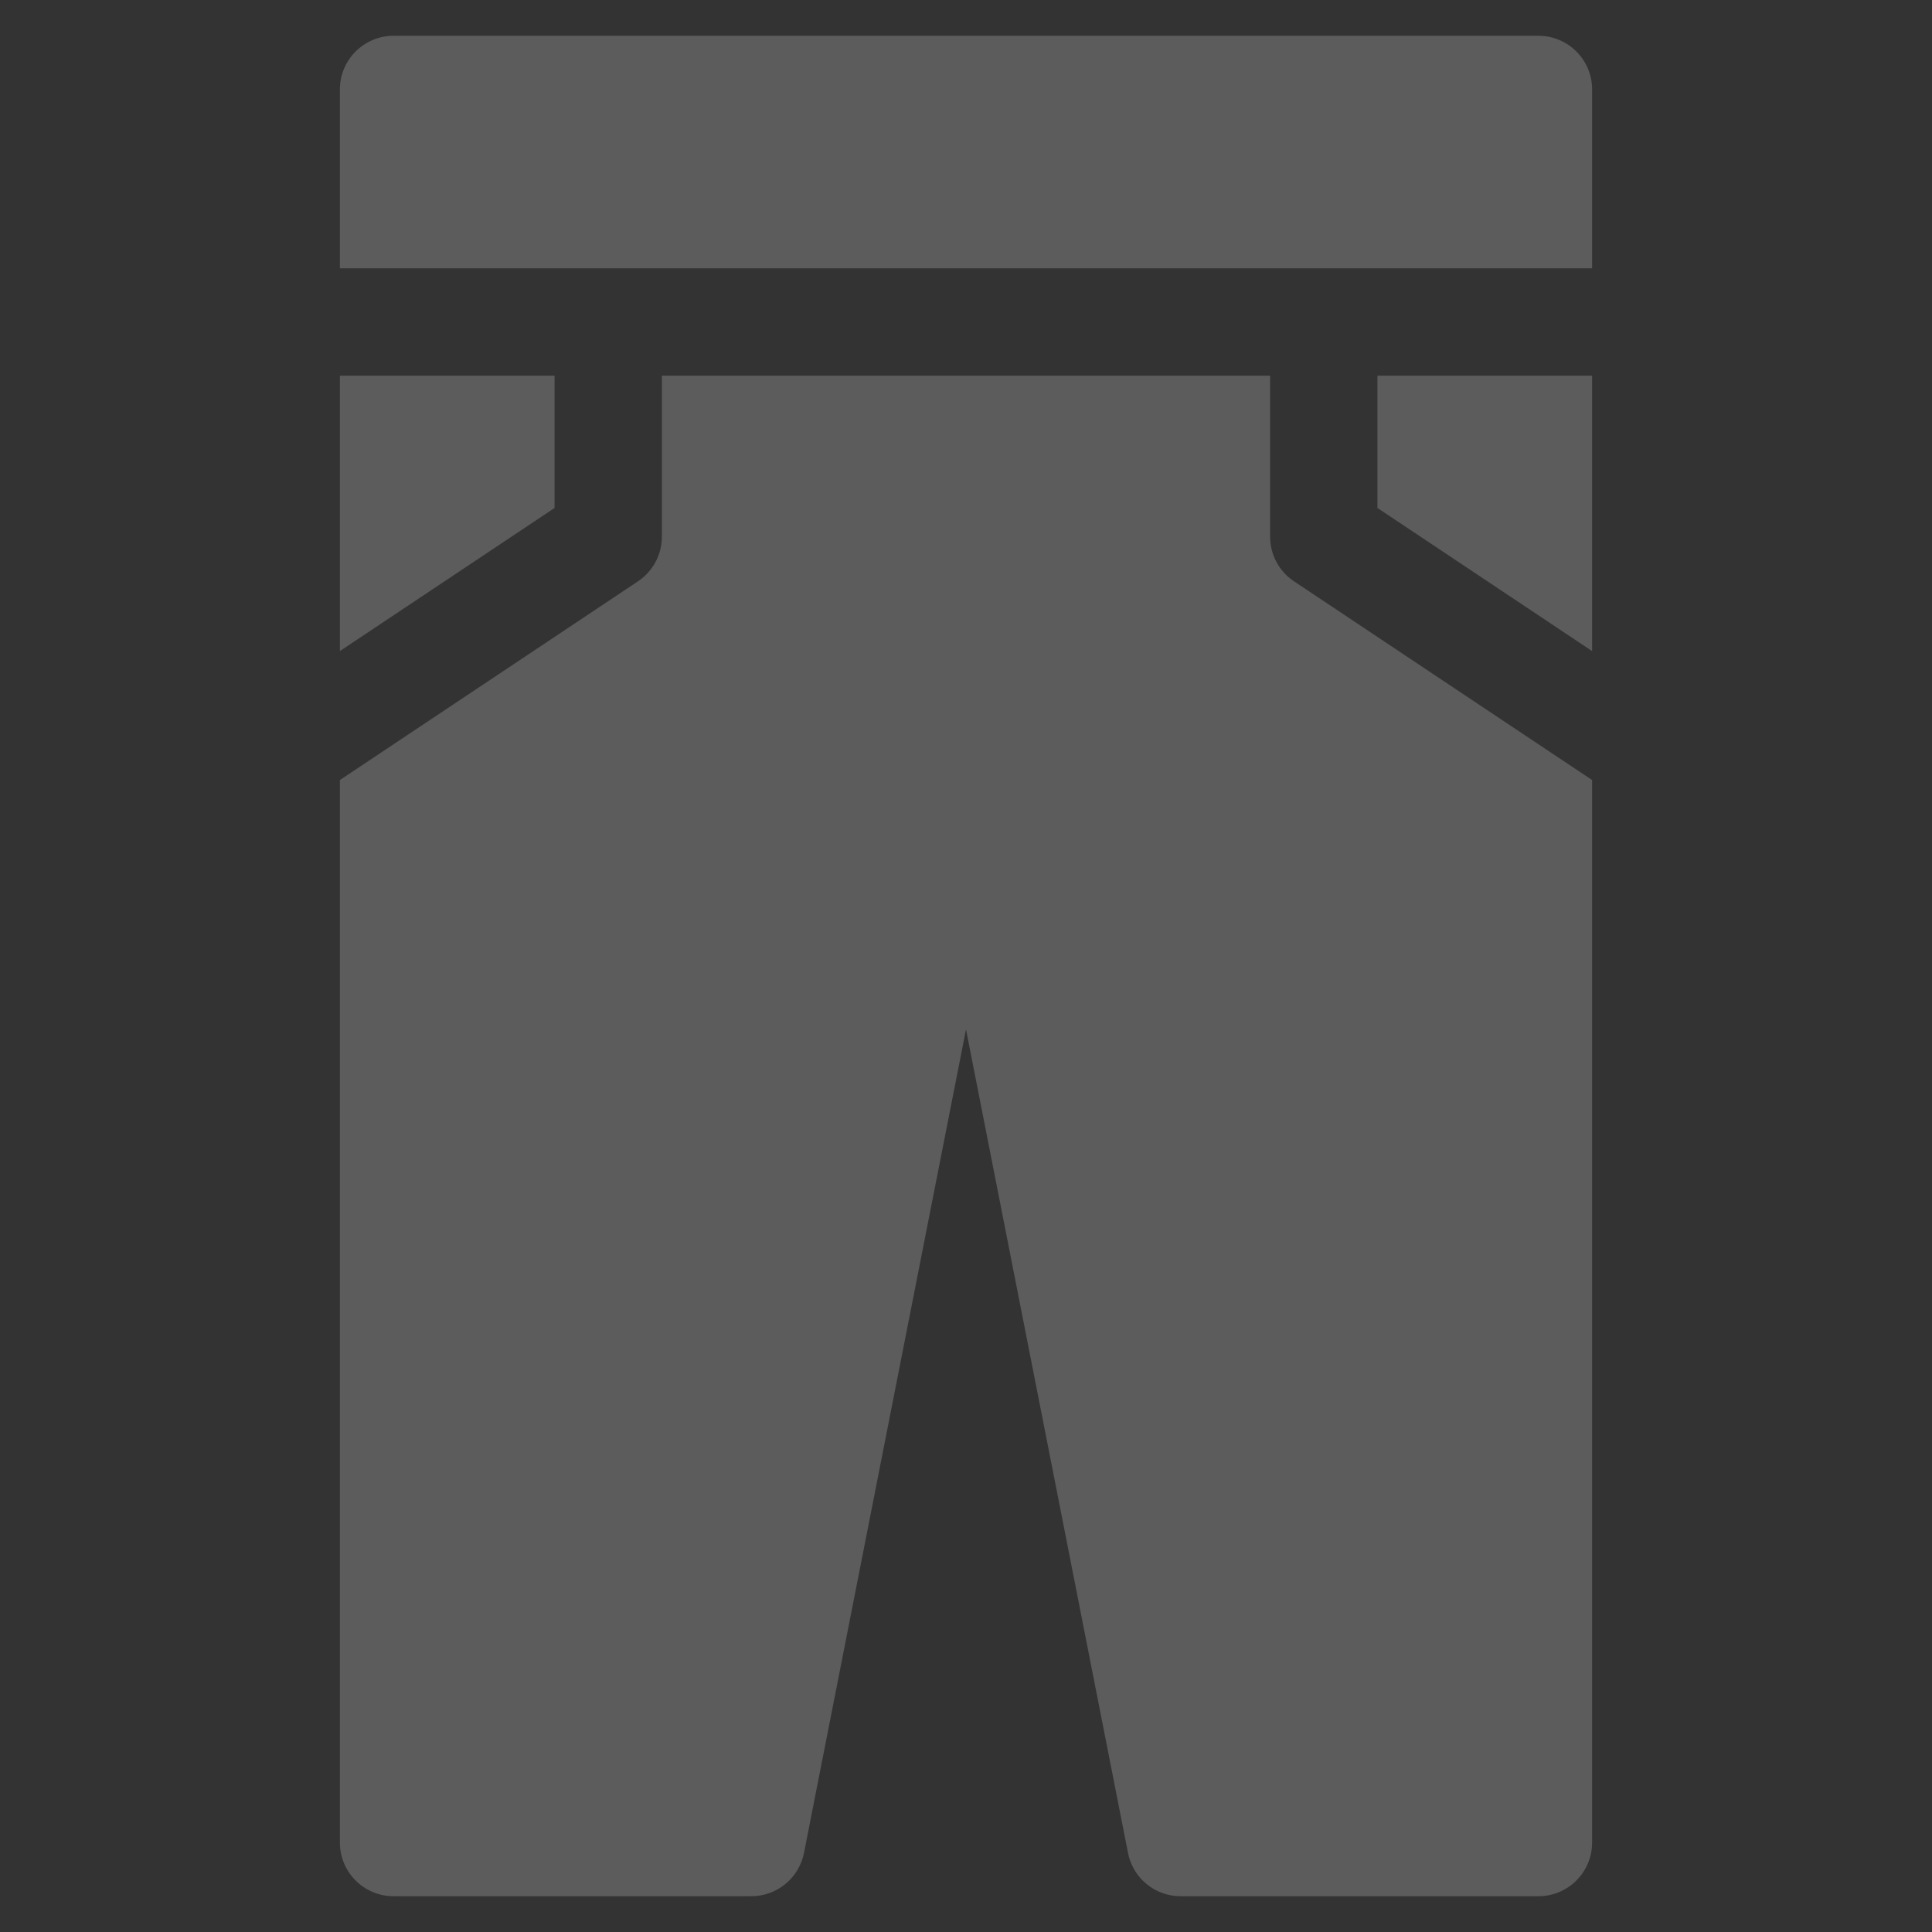 <svg width="27" height="27" viewBox="0 0 27 27" fill="none" xmlns="http://www.w3.org/2000/svg">
<rect x="0" y="0" width="27" height="27" fill="#333333" stroke="none"/>
<g clip-path="url(#clip0_35_223)">
<path d="M19.25 5.25V7.099L22.25 9.099V5.25H19.25Z" fill="white" fill-opacity="0.2"/>
<path d="M21.5 0.5H5.5C5.086 0.5 4.75 0.836 4.75 1.25V3.75H22.25V1.25C22.25 0.836 21.914 0.5 21.5 0.5Z" fill="white" fill-opacity="0.2"/>
<path d="M4.75 5.25V9.099L7.75 7.099V5.25H4.75Z" fill="white" fill-opacity="0.2"/>
<path d="M18.084 8.124C17.875 7.985 17.75 7.751 17.75 7.5V5.25H9.25V7.5C9.25 7.751 9.124 7.985 8.916 8.124L4.75 10.901V25.75C4.75 26.164 5.086 26.5 5.5 26.5H10.5C10.858 26.5 11.166 26.246 11.236 25.895L13.5 14.386L15.764 25.895C15.833 26.247 16.141 26.5 16.5 26.5H21.5C21.914 26.5 22.25 26.164 22.25 25.75V10.901L18.084 8.124Z" fill="white" fill-opacity="0.2"/>
</g>
<defs>
<clipPath id="clip0_35_223">
<rect x="0.5" y="0.5" width="26" height="26" fill="white"/>
</clipPath>
</defs>
</svg>
